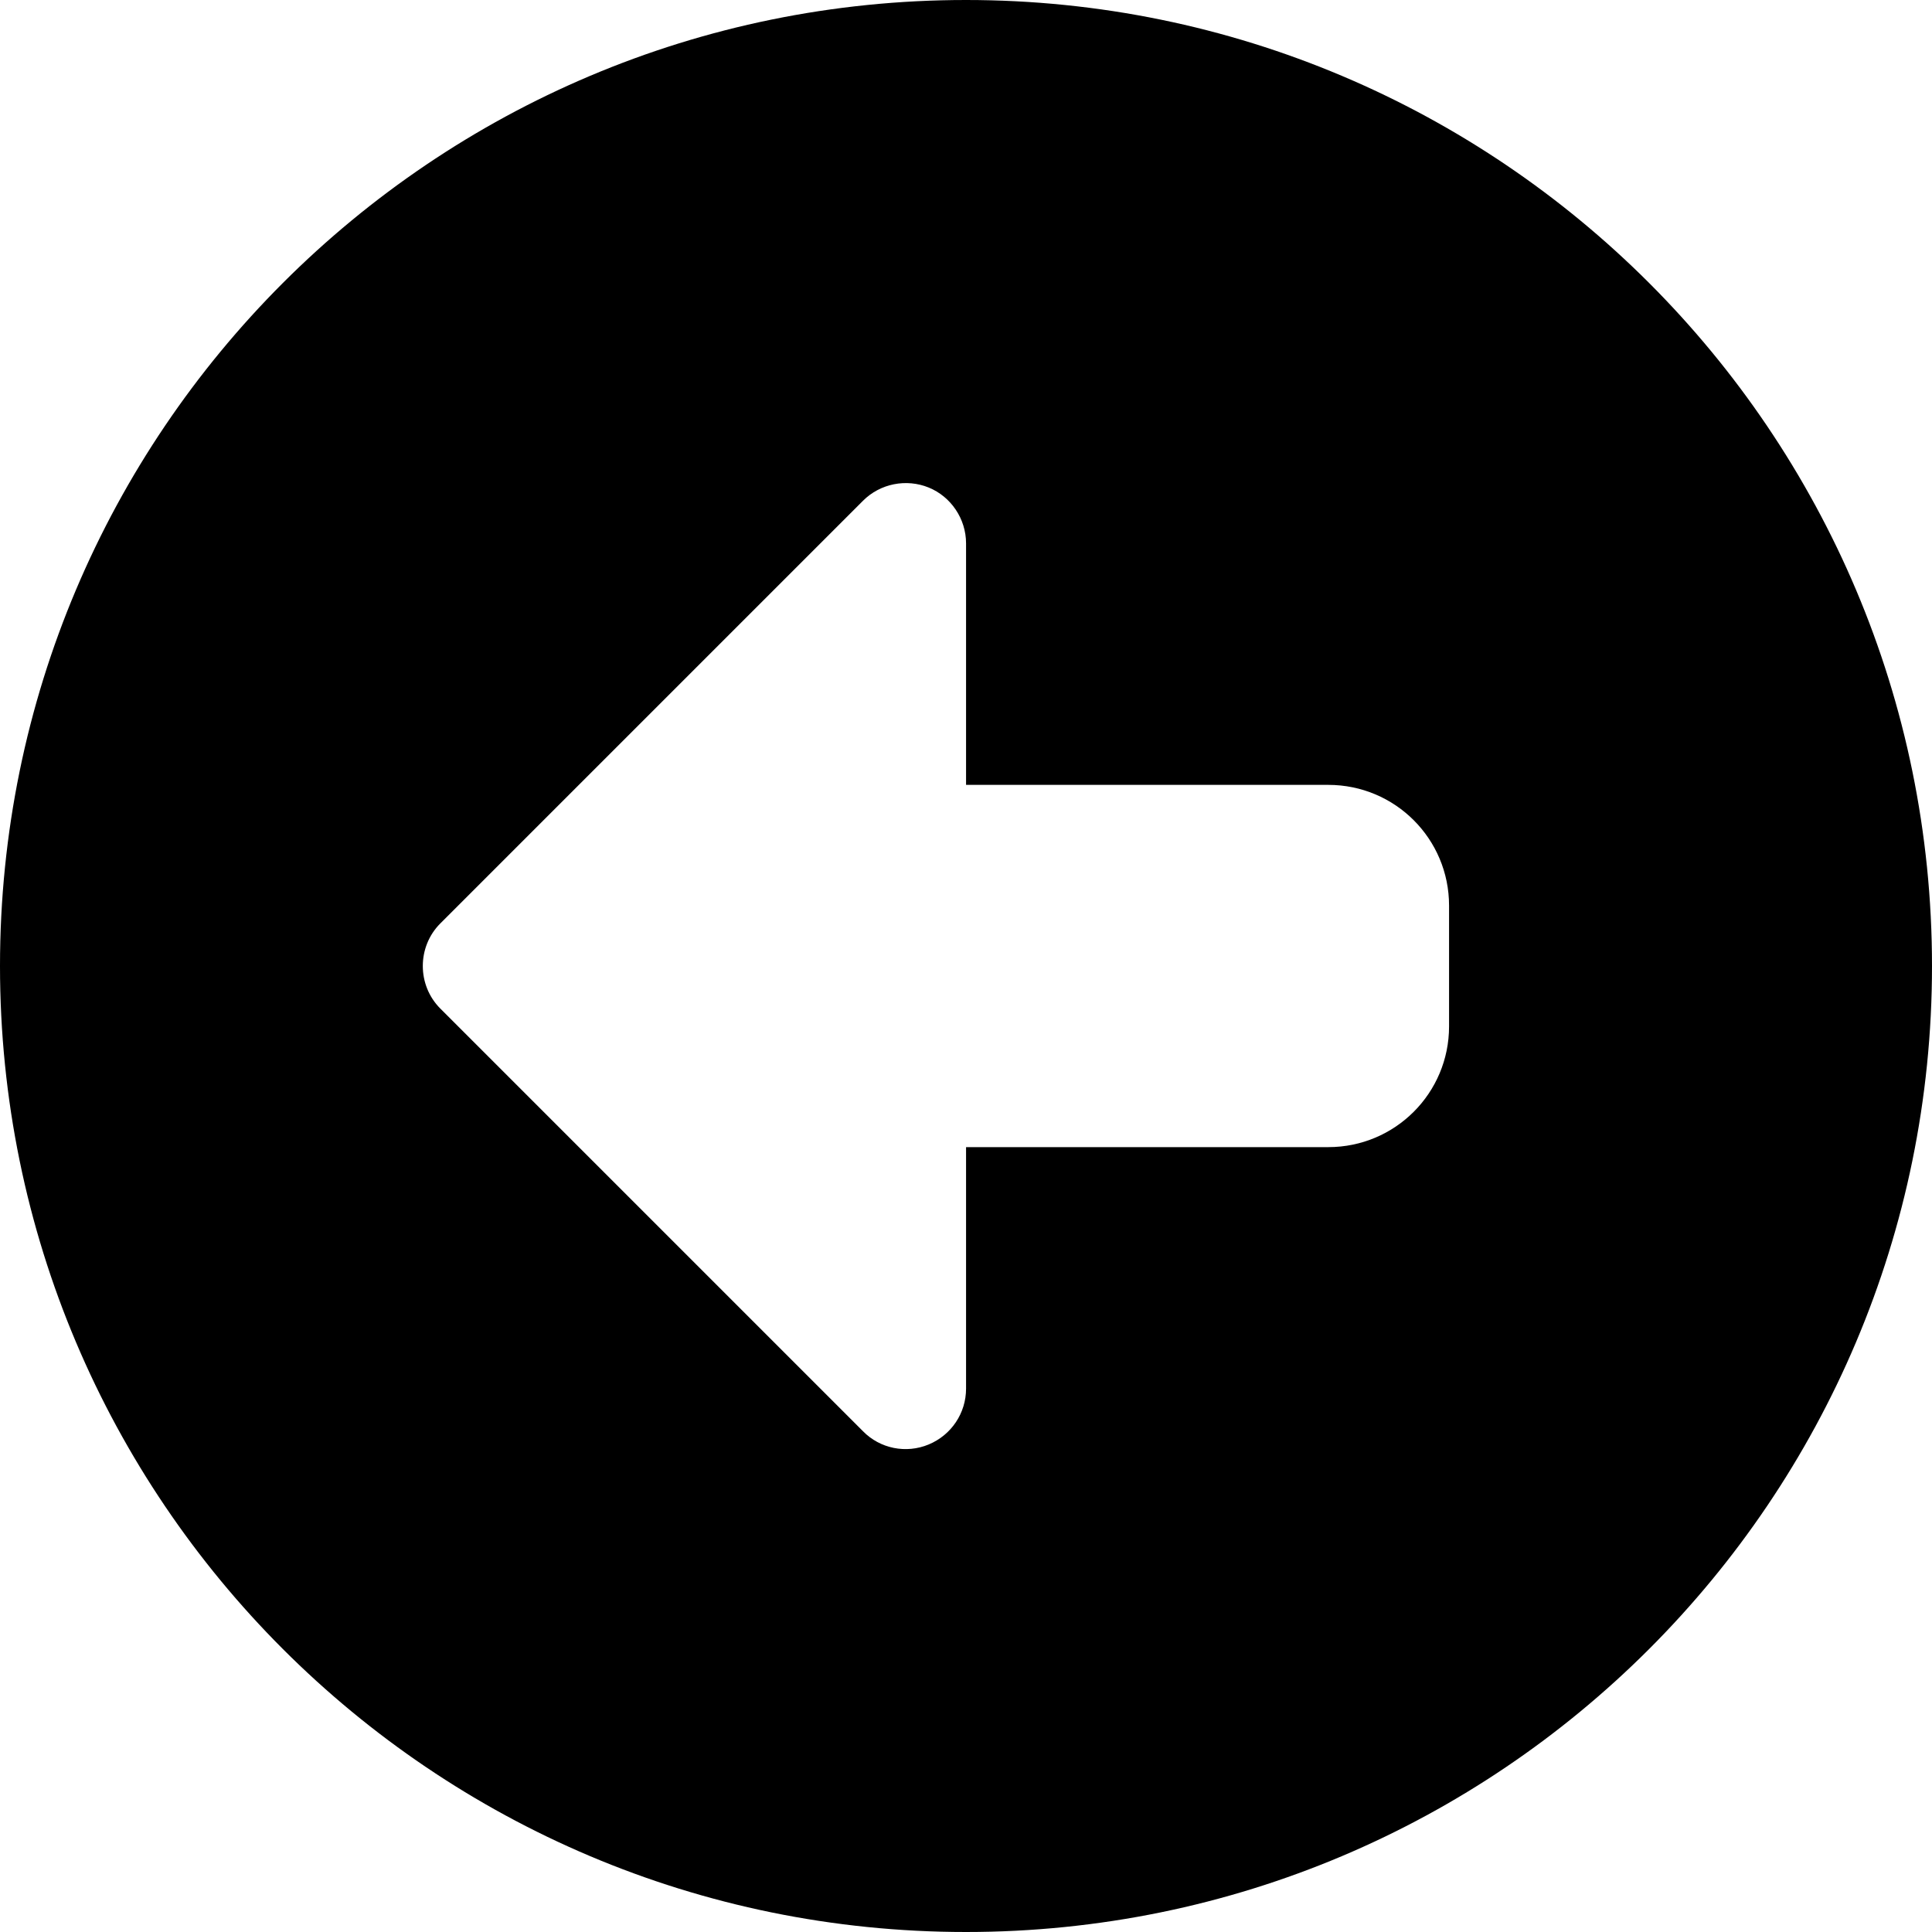 <!-- Generated by IcoMoon.io -->
<svg version="1.1" xmlns="http://www.w3.org/2000/svg" width="32" height="32" viewBox="0 0 32 32">
<path d="M32 16c0-8.837-7.163-16-16-16s-16 7.163-16 16v0c0 8.837 7.163 16 16 16s16-7.163 16-16v0zM7.294 15.294l7-7c0.287-0.287 0.719-0.369 1.088-0.219s0.619 0.519 0.619 0.925v4h6c1.106 0 2 0.894 2 2v2c0 1.106-0.894 2-2 2h-6v4c0 0.406-0.244 0.769-0.619 0.925s-0.806 0.069-1.088-0.219l-7-7c-0.388-0.387-0.388-1.025 0-1.412z"></path>
</svg>
